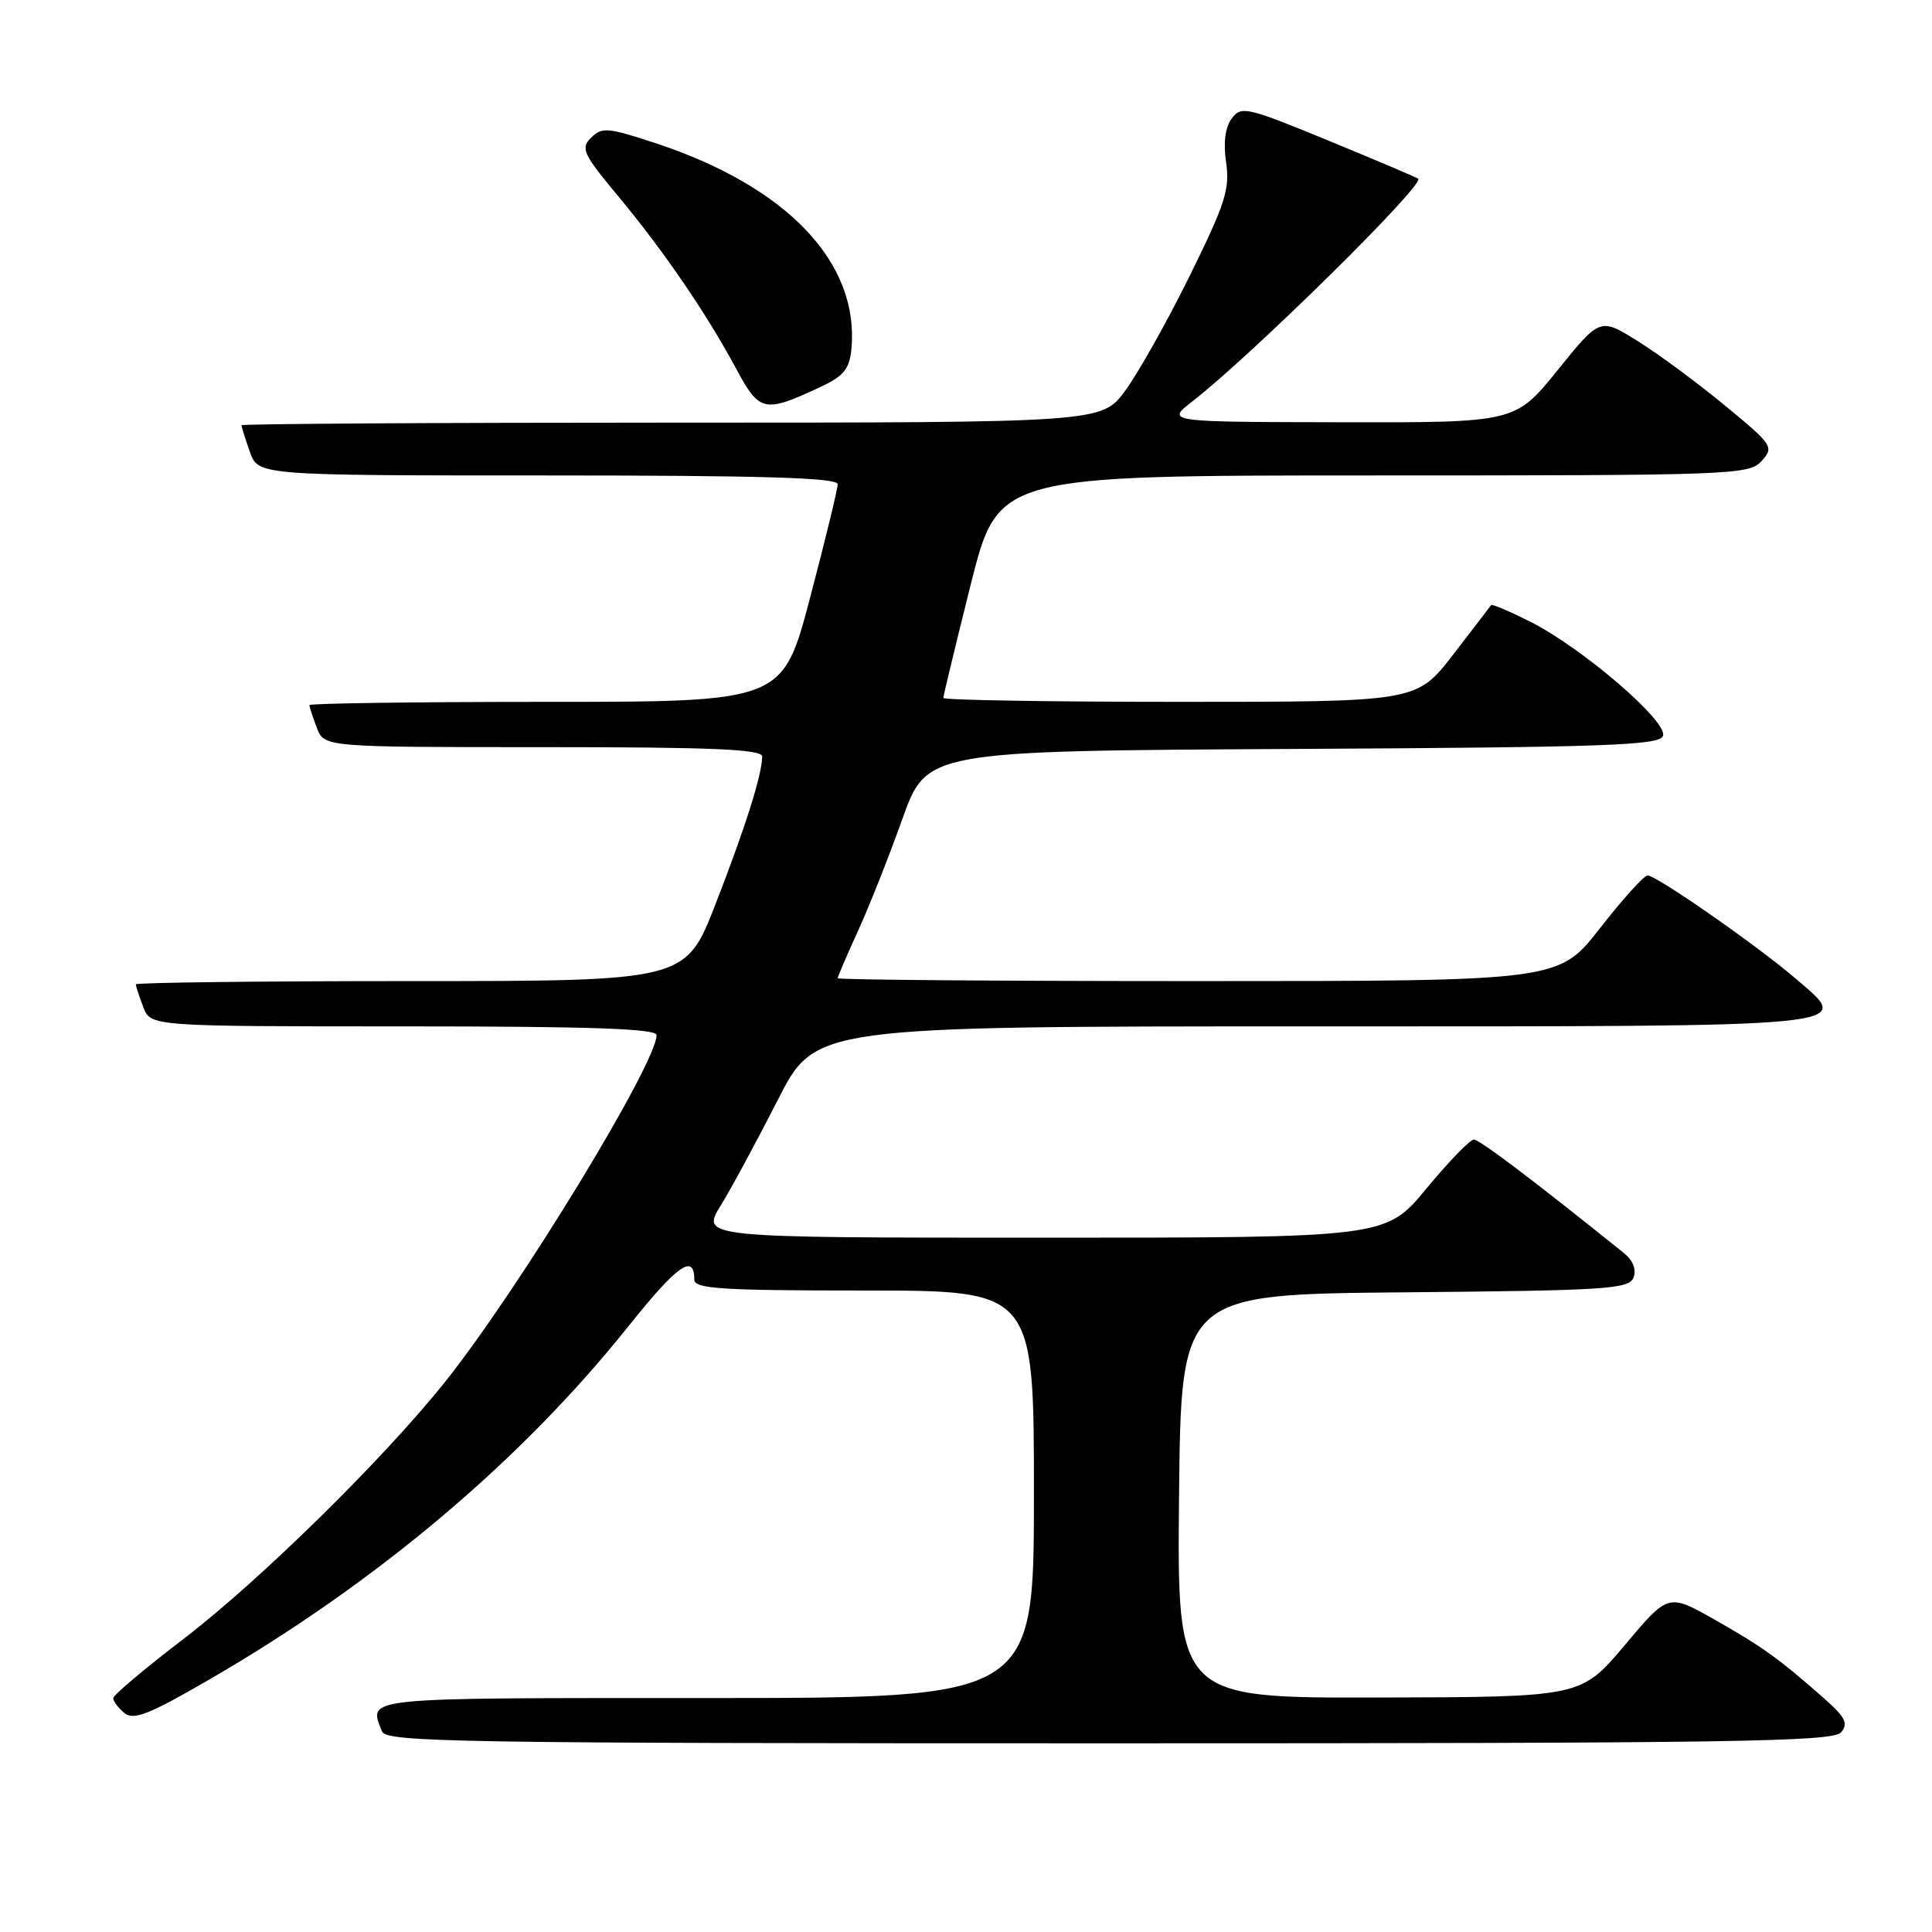 <?xml version="1.0" encoding="UTF-8" standalone="no"?>
<!DOCTYPE svg PUBLIC "-//W3C//DTD SVG 1.1//EN" "http://www.w3.org/Graphics/SVG/1.1/DTD/svg11.dtd" >
<svg xmlns="http://www.w3.org/2000/svg" xmlns:xlink="http://www.w3.org/1999/xlink" version="1.1" viewBox="0 0 256 256">
 <g >
 <path fill="currentColor"
d=" M 243.96 229.54 C 244.95 228.35 244.51 227.51 241.56 224.92 C 235.61 219.69 233.45 218.15 227.11 214.56 C 221.05 211.14 221.05 211.14 215.28 218.00 C 209.50 224.87 209.50 224.87 182.73 224.93 C 155.97 225.00 155.97 225.00 156.23 198.25 C 156.50 171.50 156.50 171.50 186.15 171.24 C 212.94 171.00 215.86 170.81 216.45 169.28 C 216.86 168.21 216.38 167.01 215.18 166.04 C 203.04 156.28 196.05 151.00 195.29 151.00 C 194.79 151.00 191.96 153.92 189.00 157.50 C 183.62 164.00 183.62 164.00 138.25 164.00 C 92.89 164.00 92.89 164.00 95.49 159.75 C 96.93 157.41 100.33 151.11 103.06 145.75 C 108.02 136.00 108.02 136.00 173.89 136.00 C 247.68 136.00 245.57 136.21 237.86 129.61 C 232.71 125.20 219.49 116.00 218.32 116.00 C 217.84 116.00 215.00 119.15 212.00 123.00 C 206.54 130.00 206.54 130.00 158.77 130.00 C 132.50 130.00 111.00 129.83 111.00 129.62 C 111.00 129.41 112.19 126.63 113.65 123.44 C 115.11 120.26 117.77 113.56 119.55 108.57 C 122.79 99.50 122.79 99.50 171.29 99.24 C 212.78 99.02 219.87 98.77 220.35 97.52 C 221.07 95.66 209.77 85.93 202.81 82.40 C 200.05 81.01 197.70 80.01 197.58 80.18 C 197.46 80.36 195.19 83.31 192.54 86.75 C 187.70 93.00 187.70 93.00 156.35 93.00 C 139.11 93.00 125.00 92.76 125.00 92.48 C 125.00 92.19 126.63 85.44 128.62 77.48 C 132.25 63.00 132.25 63.00 181.97 63.00 C 229.68 63.00 231.76 62.92 233.42 61.09 C 235.09 59.24 234.92 58.97 228.52 53.70 C 224.88 50.69 219.67 46.85 216.95 45.16 C 212.01 42.09 212.01 42.09 206.39 49.05 C 200.77 56.00 200.77 56.00 177.64 55.95 C 154.50 55.91 154.50 55.91 157.98 53.20 C 165.91 47.03 188.86 24.41 187.92 23.68 C 187.69 23.50 182.33 21.23 176.02 18.63 C 165.19 14.17 164.47 14.01 163.21 15.70 C 162.34 16.88 162.08 18.90 162.47 21.54 C 162.98 25.05 162.34 27.03 157.65 36.54 C 154.67 42.57 150.83 49.41 149.11 51.75 C 145.99 56.00 145.99 56.00 88.99 56.00 C 57.65 56.00 32.00 56.16 32.00 56.35 C 32.00 56.54 32.49 58.12 33.10 59.85 C 34.20 63.00 34.20 63.00 72.60 63.00 C 101.01 63.00 111.00 63.30 111.00 64.16 C 111.00 64.79 109.36 71.54 107.35 79.16 C 103.71 93.00 103.71 93.00 72.35 93.00 C 55.11 93.00 41.00 93.20 41.00 93.43 C 41.00 93.67 41.44 95.02 41.98 96.43 C 42.95 99.00 42.95 99.00 71.98 99.00 C 94.53 99.00 101.00 99.28 100.99 100.25 C 100.98 102.63 98.80 109.54 94.83 119.75 C 90.85 130.00 90.85 130.00 54.42 130.00 C 34.39 130.00 18.00 130.20 18.00 130.43 C 18.00 130.67 18.44 132.02 18.98 133.43 C 19.95 136.00 19.95 136.00 53.48 136.00 C 78.24 136.00 87.00 136.30 87.00 137.16 C 87.00 140.90 68.88 170.63 59.06 183.00 C 50.99 193.15 34.41 209.46 24.25 217.22 C 19.16 221.11 15.00 224.62 15.00 225.02 C 15.00 225.42 15.67 226.31 16.48 226.98 C 17.69 227.99 19.72 227.19 27.73 222.55 C 49.85 209.74 68.99 193.61 83.25 175.76 C 89.75 167.62 92.00 166.02 92.00 169.56 C 92.00 170.77 95.58 171.00 114.50 171.00 C 137.00 171.00 137.00 171.00 137.00 198.00 C 137.00 225.00 137.00 225.00 93.50 225.00 C 47.37 225.00 48.85 224.85 50.61 229.42 C 51.15 230.85 60.58 231.00 146.98 231.00 C 229.59 231.00 242.92 230.80 243.96 229.54 Z  M 108.87 51.20 C 111.77 49.84 112.56 48.86 112.81 46.32 C 113.93 34.80 104.29 24.68 86.69 18.91 C 80.53 16.89 79.74 16.83 78.33 18.24 C 76.91 19.66 77.24 20.38 81.87 25.94 C 87.91 33.20 93.57 41.47 97.52 48.81 C 100.67 54.66 101.24 54.78 108.87 51.20 Z "/>
</g>
</svg>